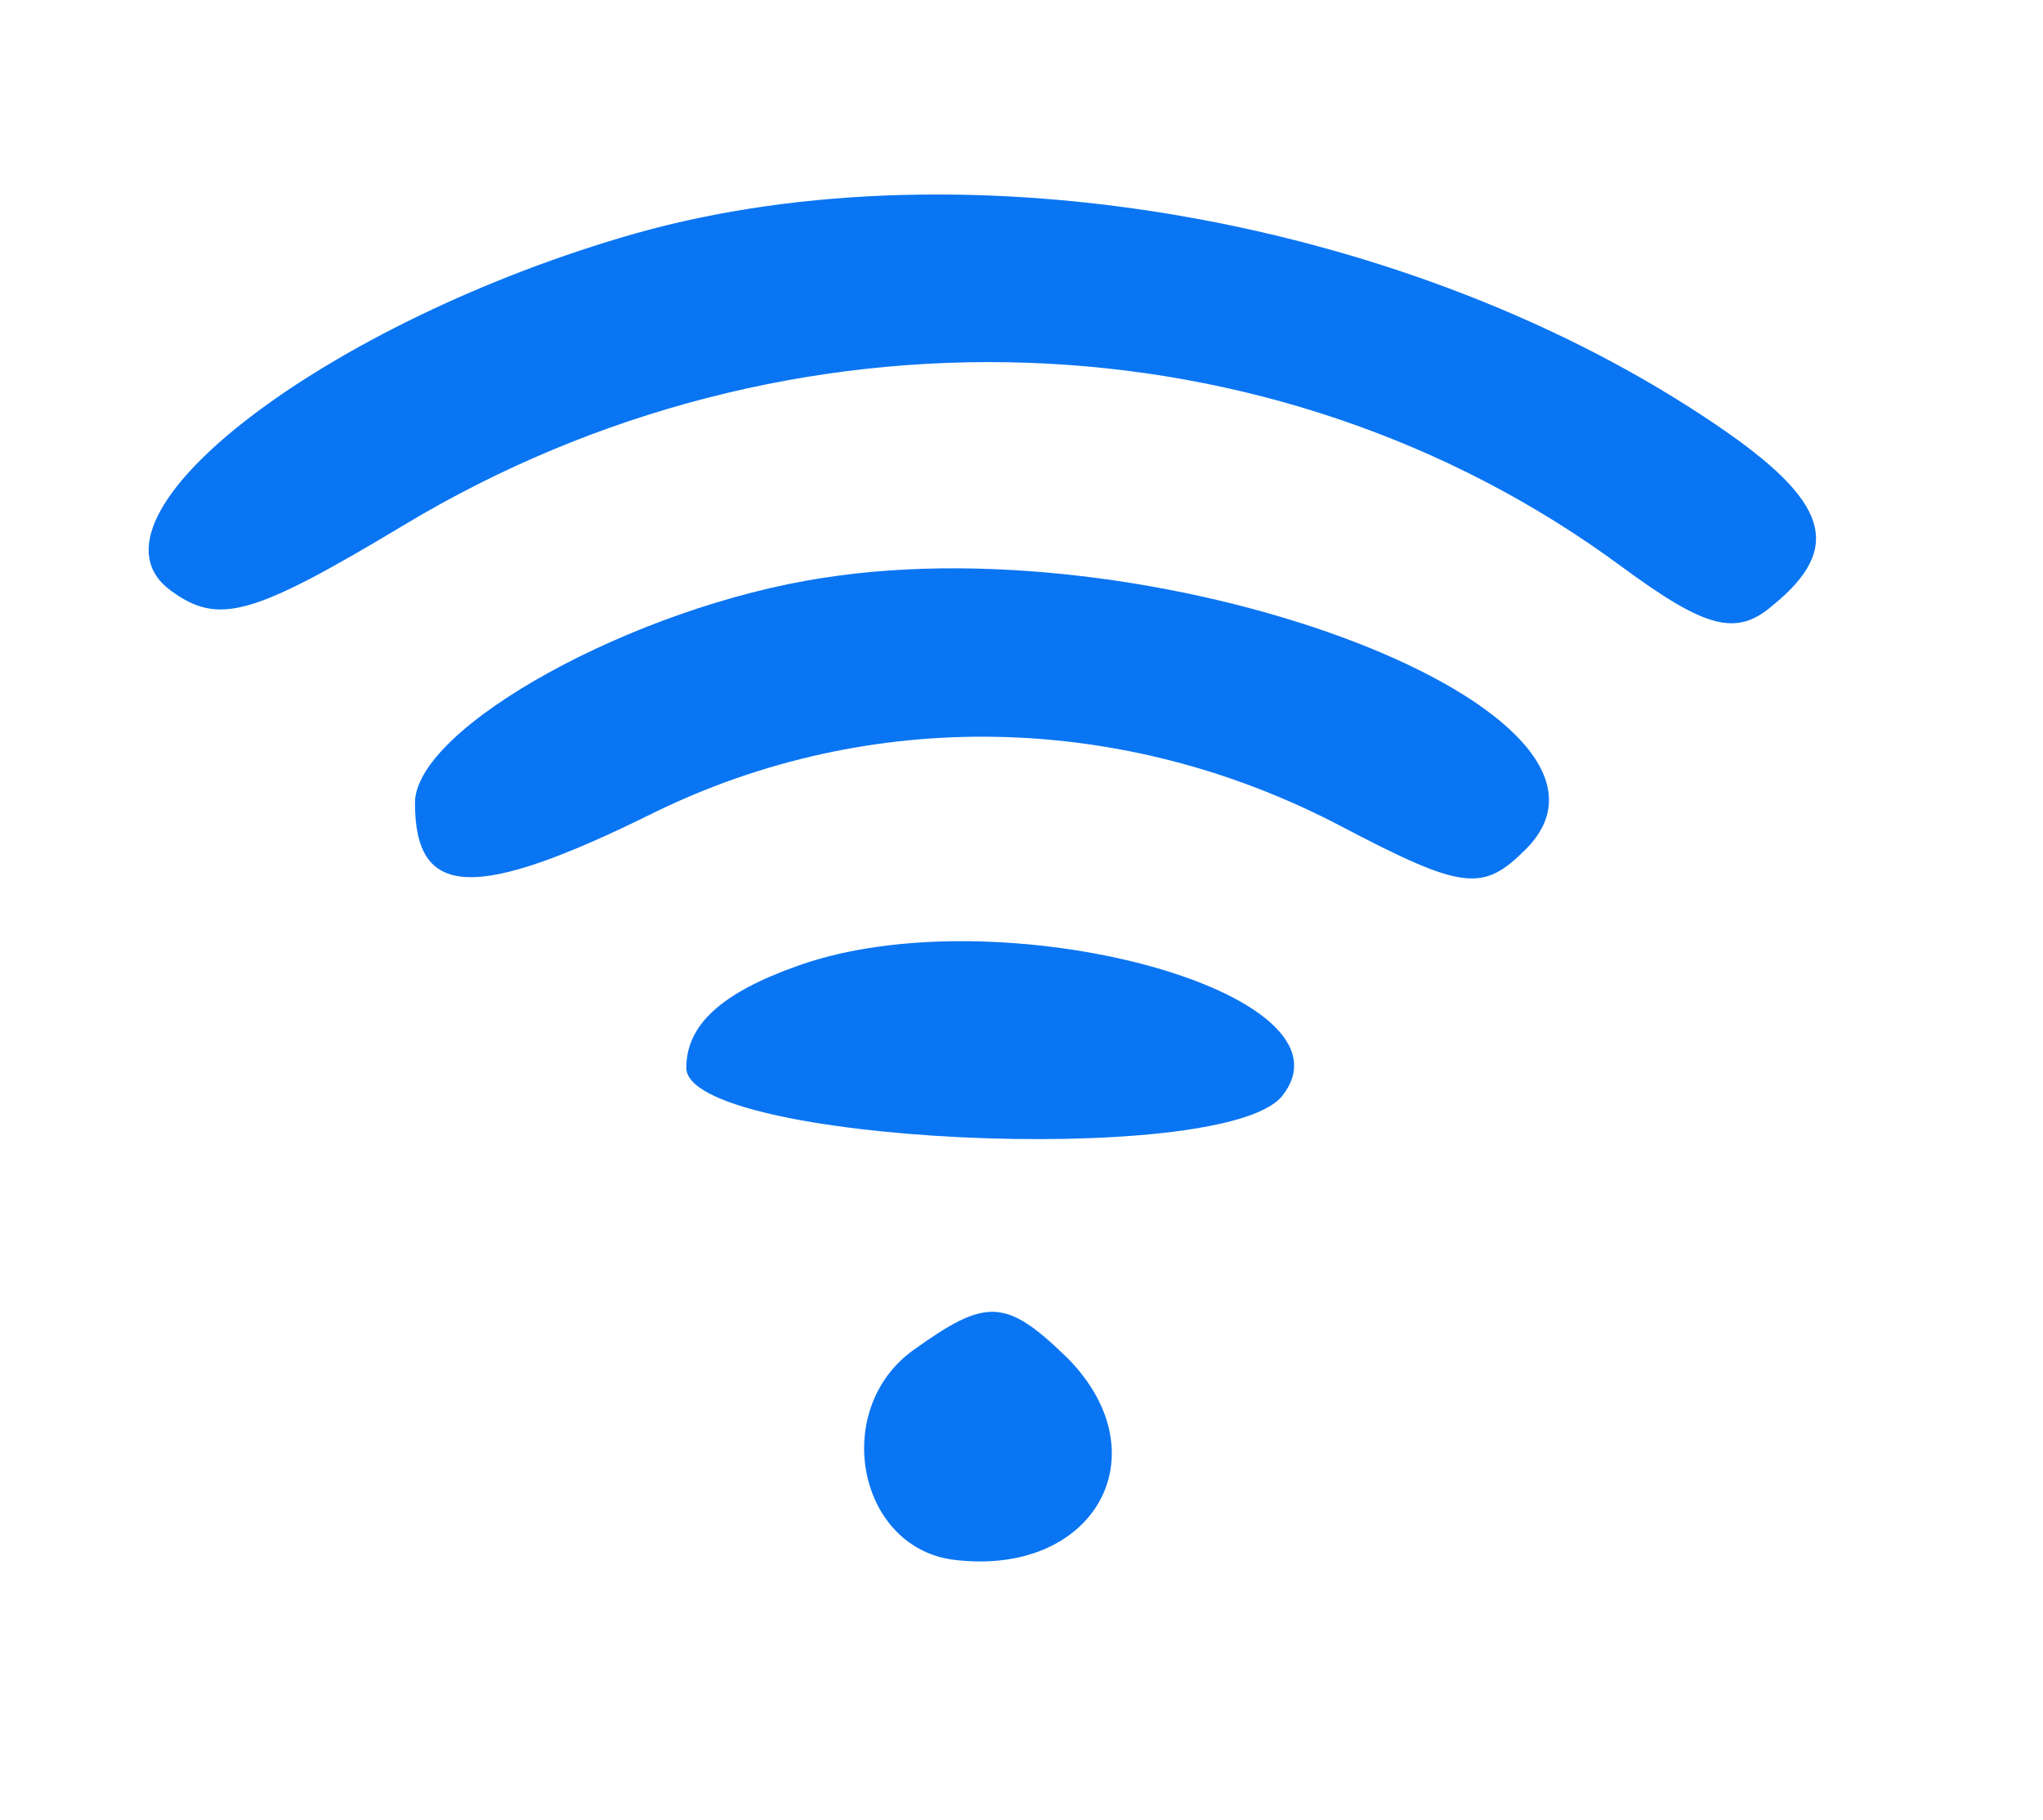 <?xml version="1.0" standalone="no"?>
<!DOCTYPE svg PUBLIC "-//W3C//DTD SVG 20010904//EN"
 "http://www.w3.org/TR/2001/REC-SVG-20010904/DTD/svg10.dtd">
<svg version="1.0" xmlns="http://www.w3.org/2000/svg"
 width="64pt" height="57pt" viewBox="0 0 64 57"
 preserveAspectRatio="xMidYMid meet">
<g transform="translate(0,57) scale(0.05,-0.05)"
fill="#0a75f2" stroke="none">
<path d="M399 994 c-194 -55 -355 -178 -292 -224 30 -22 51 -16 146 41 241
145 545 135 763 -26 53 -39 72 -44 95 -24 44 36 35 65 -36 113 -190 129 -469
178 -676 120z"/>
<path d="M516 778 c-119 -18 -256 -94 -256 -141 0 -60 37 -62 150 -6 135 66
293 63 429 -8 78 -41 90 -42 117 -15 85 85 -223 204 -440 170z"/>
<path d="M500 535 c-48 -17 -70 -37 -70 -64 0 -47 335 -63 373 -18 53 65 -177
127 -303 82z"/>
<path d="M572 294 c-51 -37 -35 -122 24 -131 89 -12 133 65 73 126 -39 38 -51
38 -97 5z"/>
</g>
</svg>
